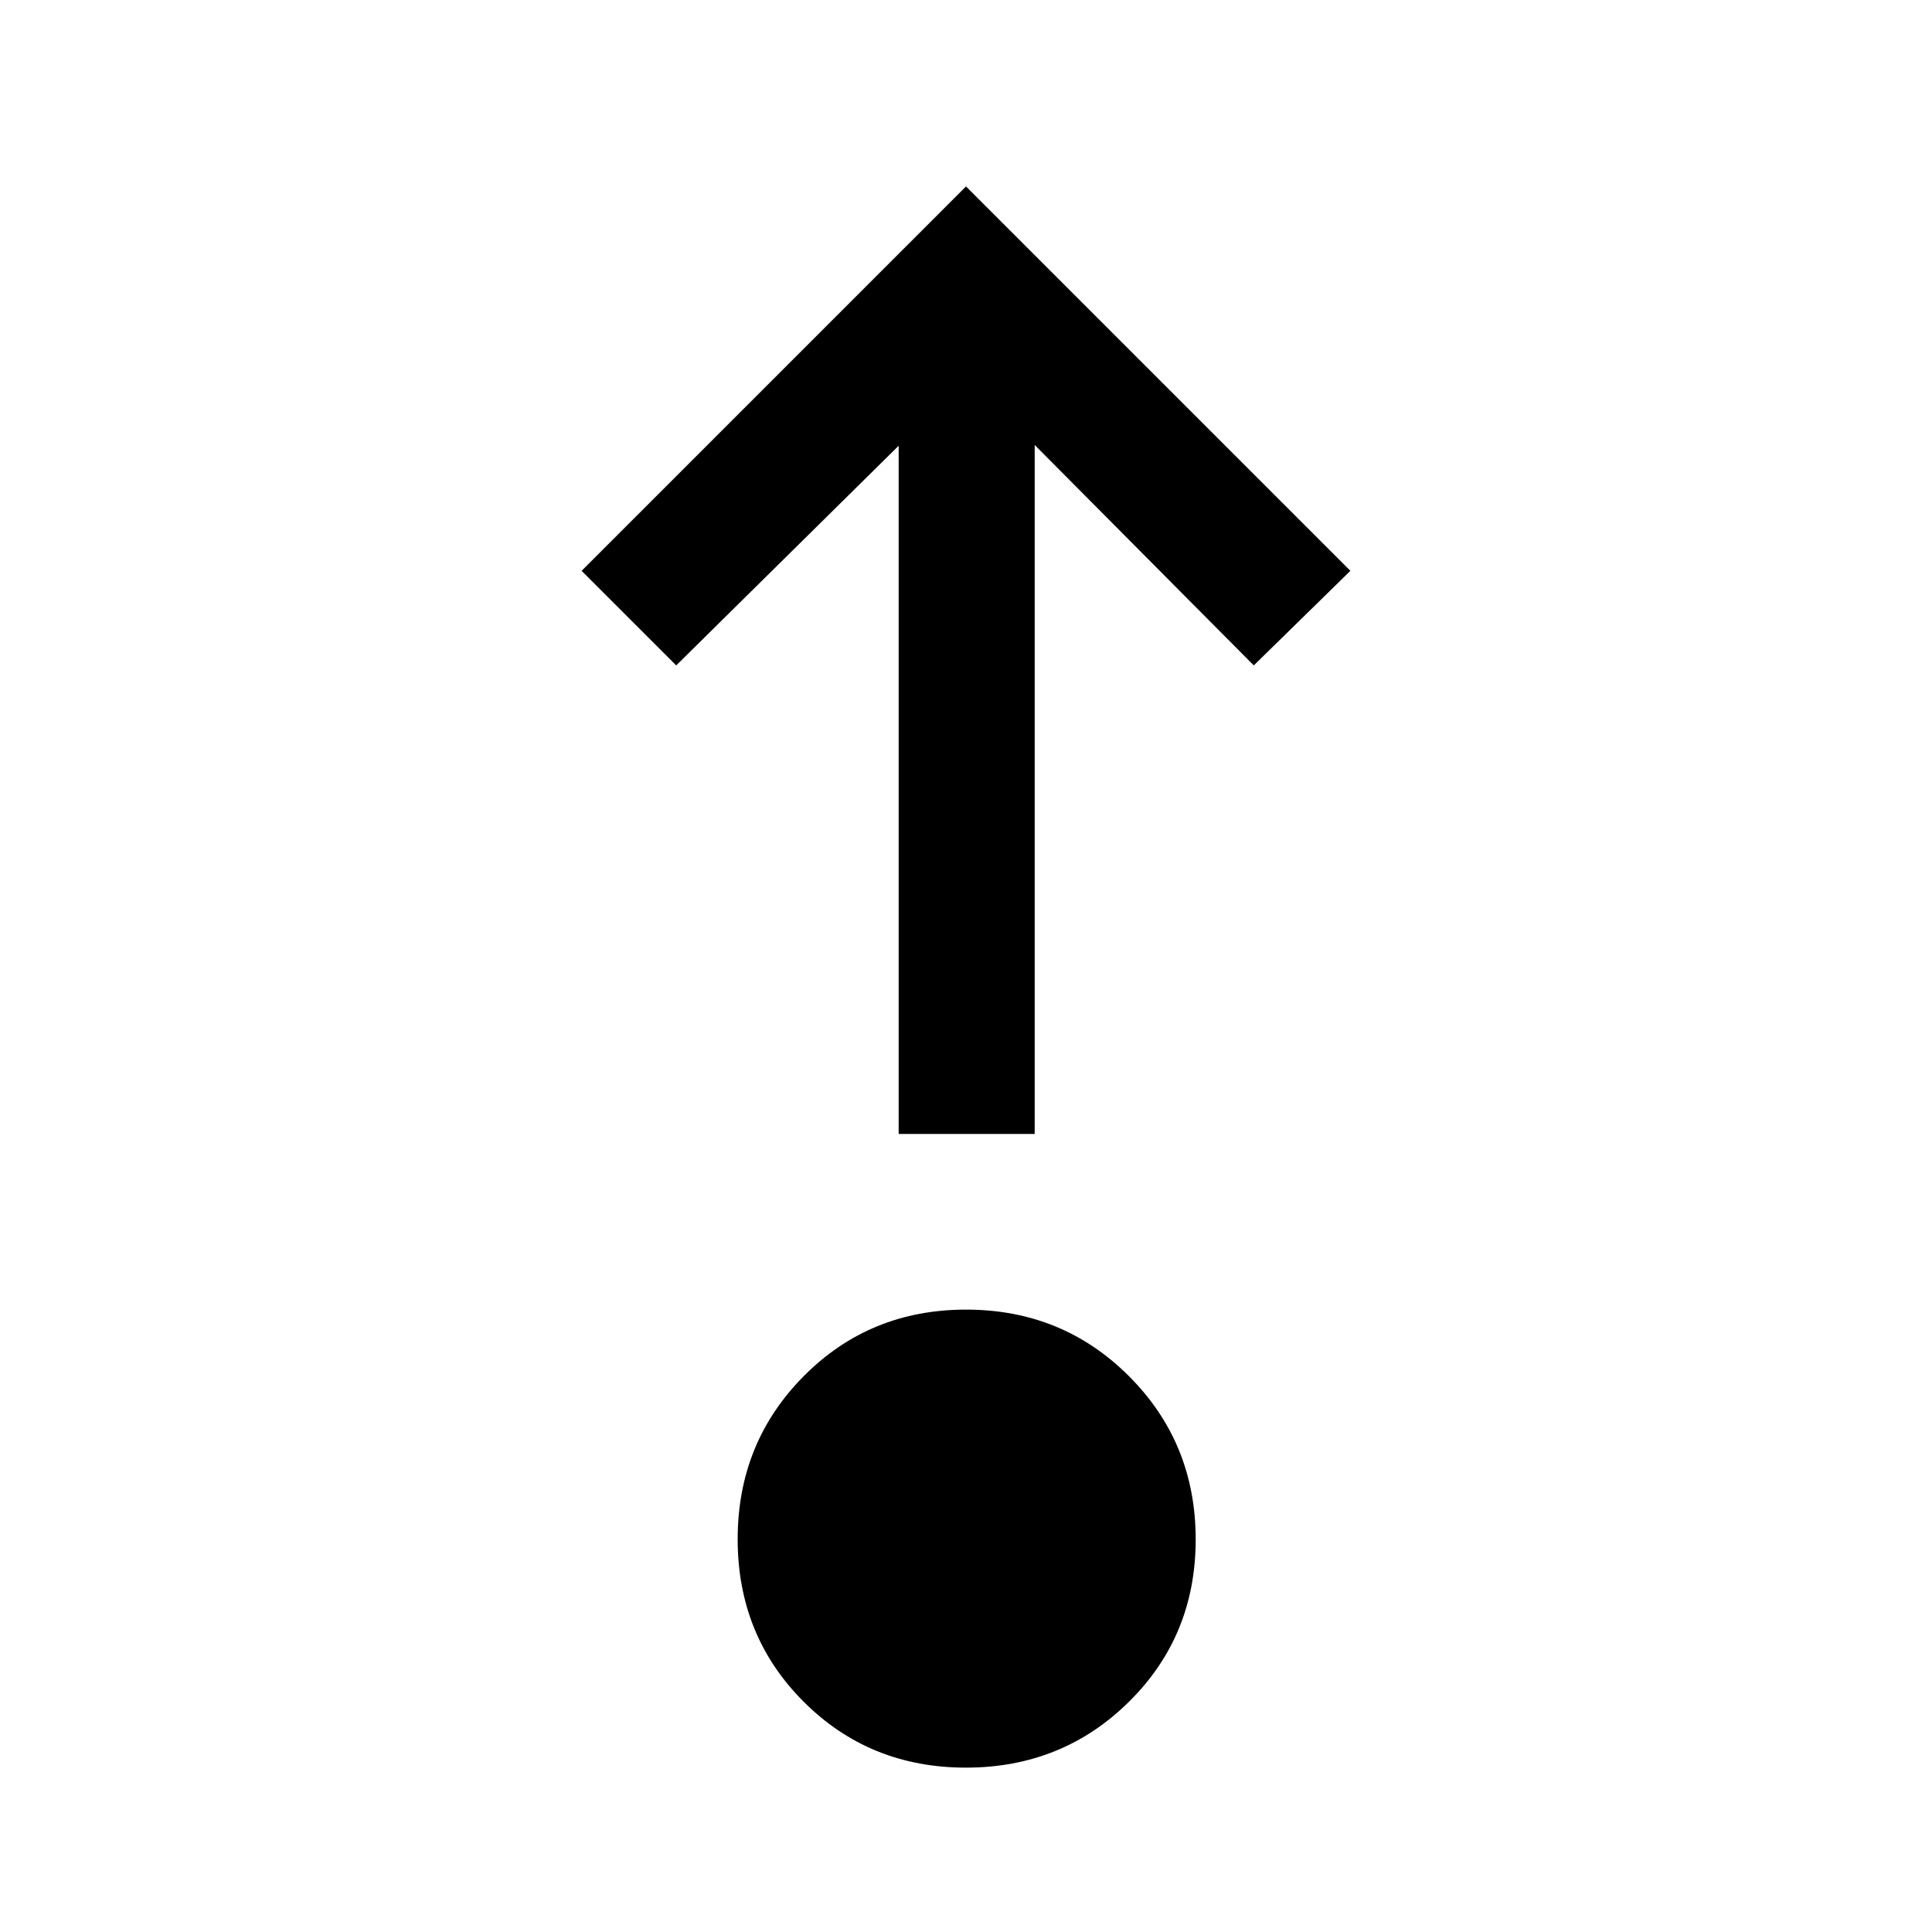 <svg xmlns="http://www.w3.org/2000/svg" height="40" viewBox="0 -960 960 960" width="40"><path d="M479.95-81.67q-47.9 0-80.66-32.8-32.75-32.8-32.75-80.71 0-47.9 32.8-80.99 32.8-33.09 80.71-33.09 47.9 0 80.99 33.14 33.09 33.13 33.09 81.04 0 47.91-33.14 80.66-33.13 32.75-81.04 32.75Zm-33.41-314.87v-341.97L336-629.36l-47-47 191-191 191 191-48 47L514.13-738.9v342.36h-67.59Z"/></svg>